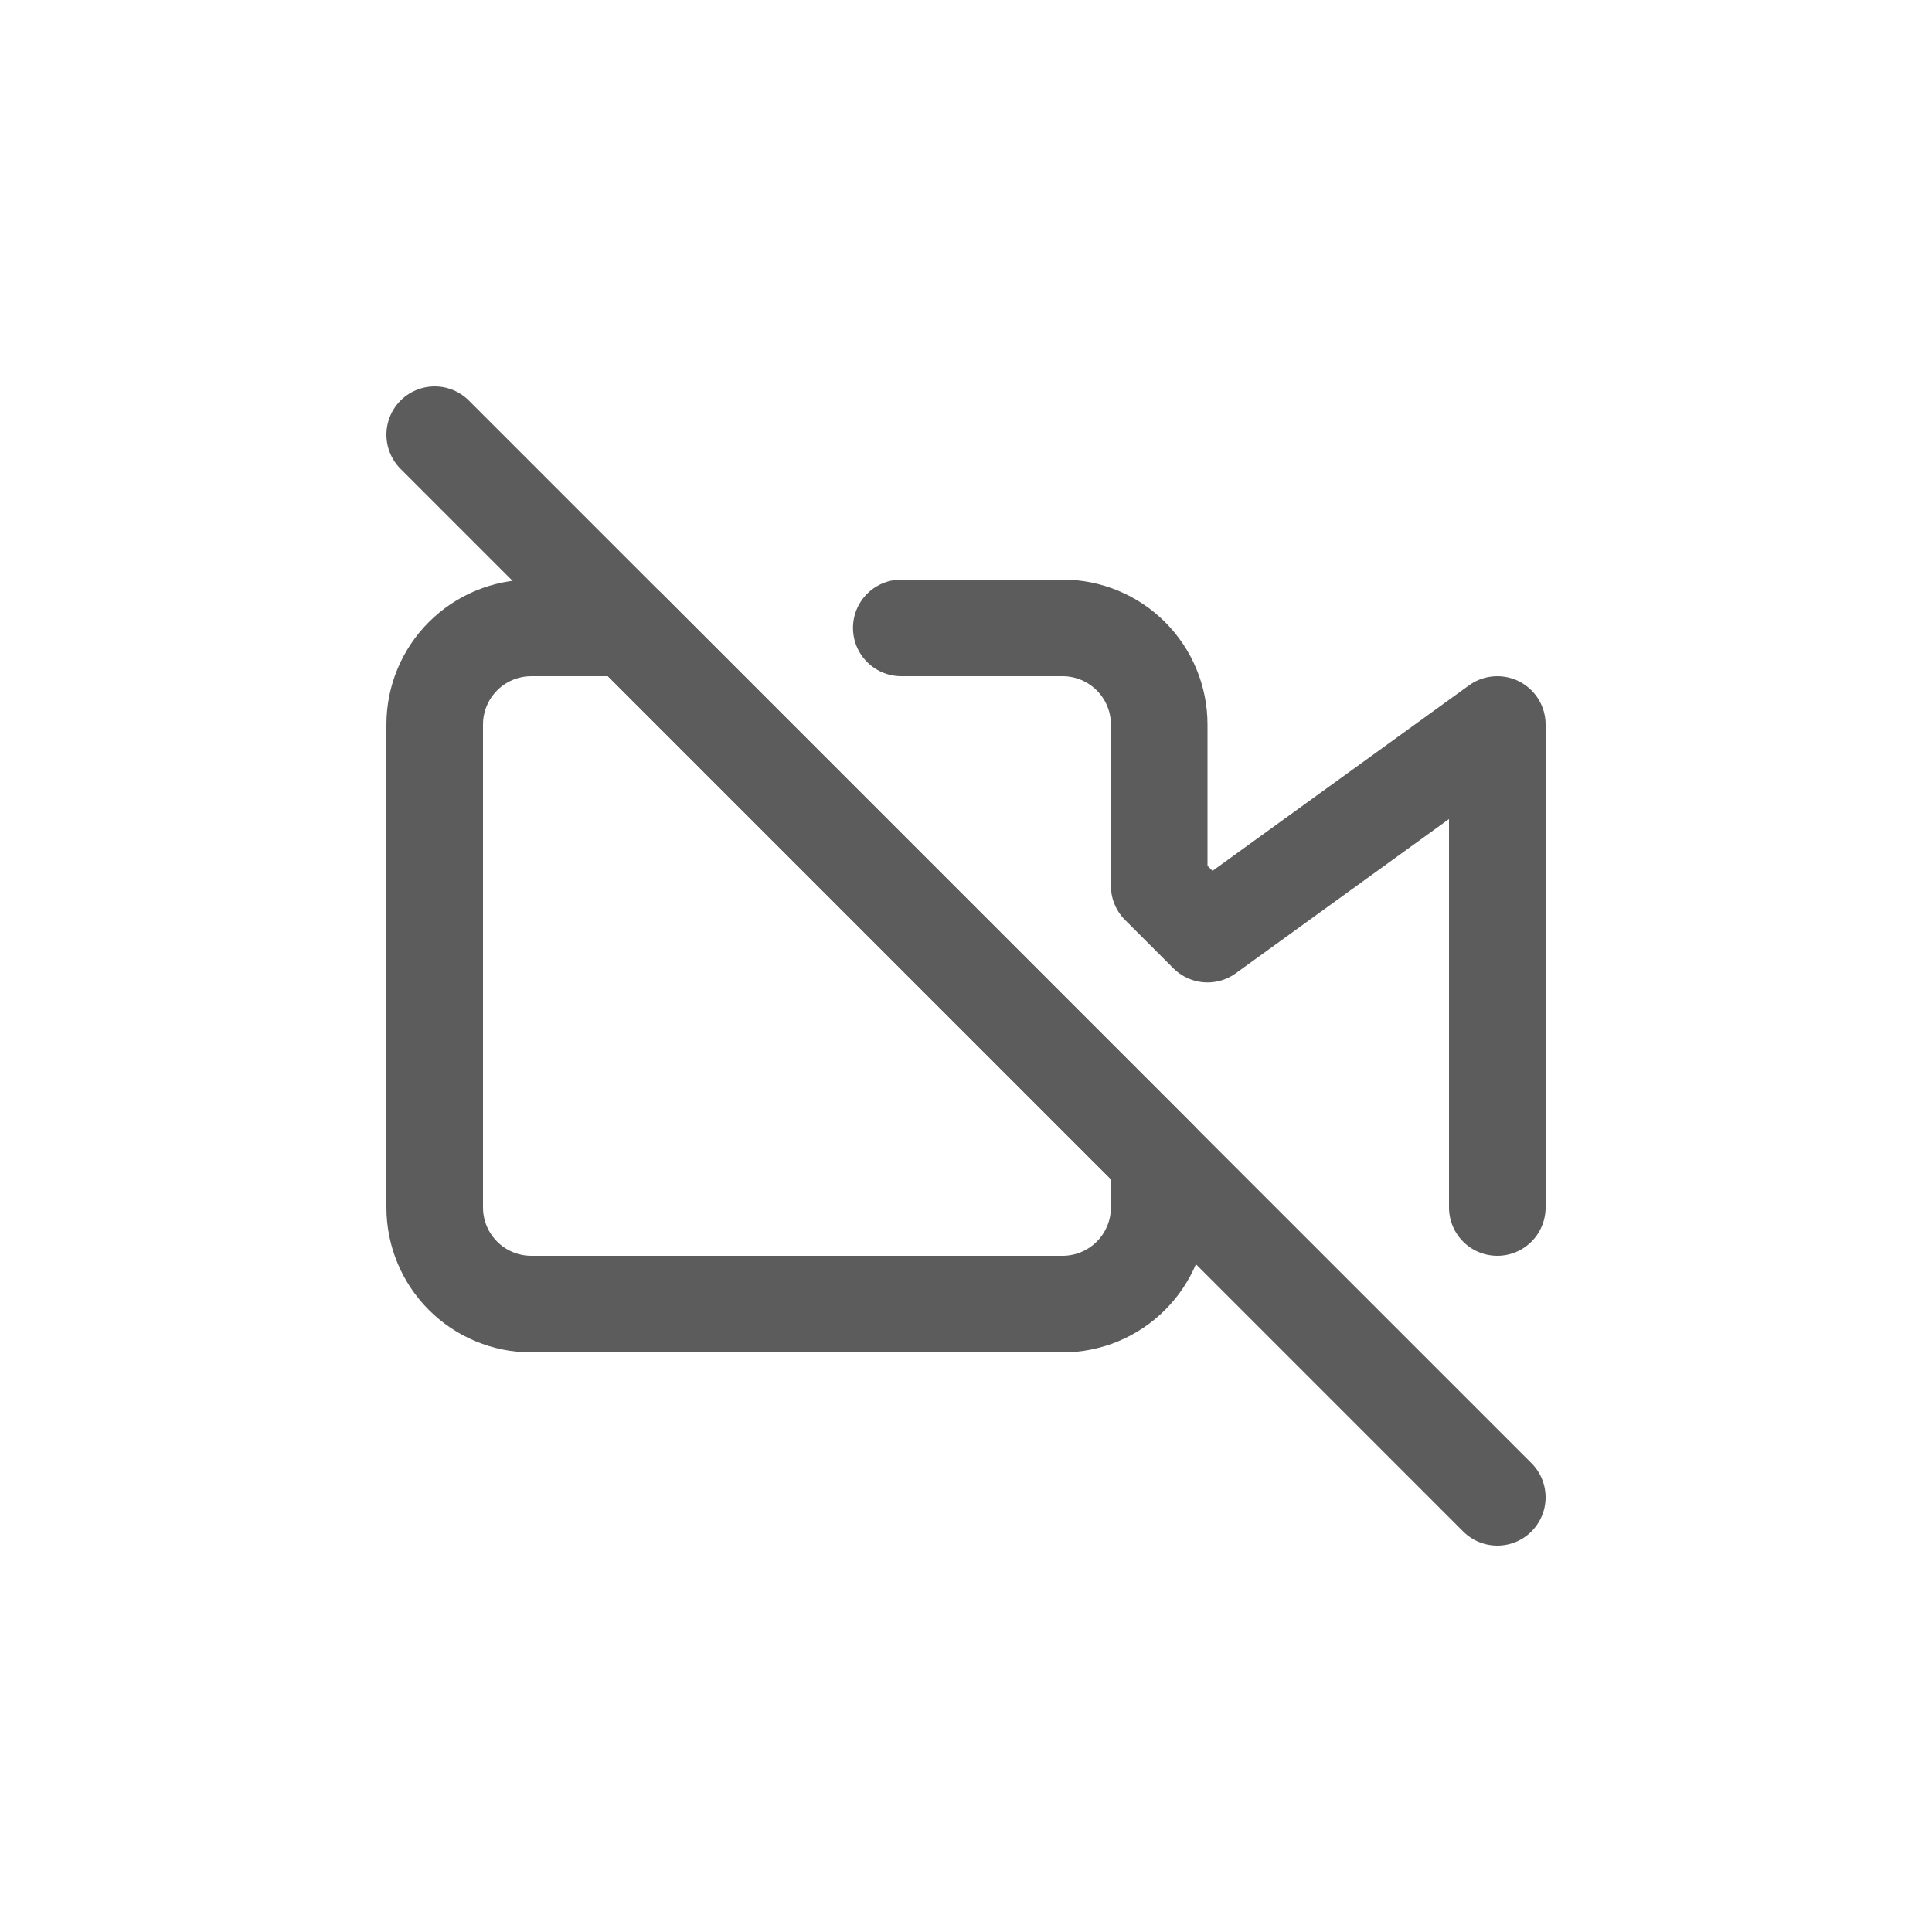 <svg width="40" height="40" viewBox="0 0 40 40" fill="none" xmlns="http://www.w3.org/2000/svg">
<path d="M18.66 13H22C22.53 13 23.039 13.211 23.414 13.586C23.789 13.961 24 14.47 24 15V18.34L25 19.34L31 15V25M24 24V25C24 25.53 23.789 26.039 23.414 26.414C23.039 26.789 22.53 27 22 27H11C10.47 27 9.961 26.789 9.586 26.414C9.211 26.039 9 25.53 9 25V15C9 14.47 9.211 13.961 9.586 13.586C9.961 13.211 10.47 13 11 13H13L24 24Z" stroke="#5C5C5C" stroke-width="2" stroke-linecap="round" stroke-linejoin="round"/>
<path d="M9 9L31 31" stroke="#5C5C5C" stroke-width="2" stroke-linecap="round" stroke-linejoin="round"/>
</svg>
